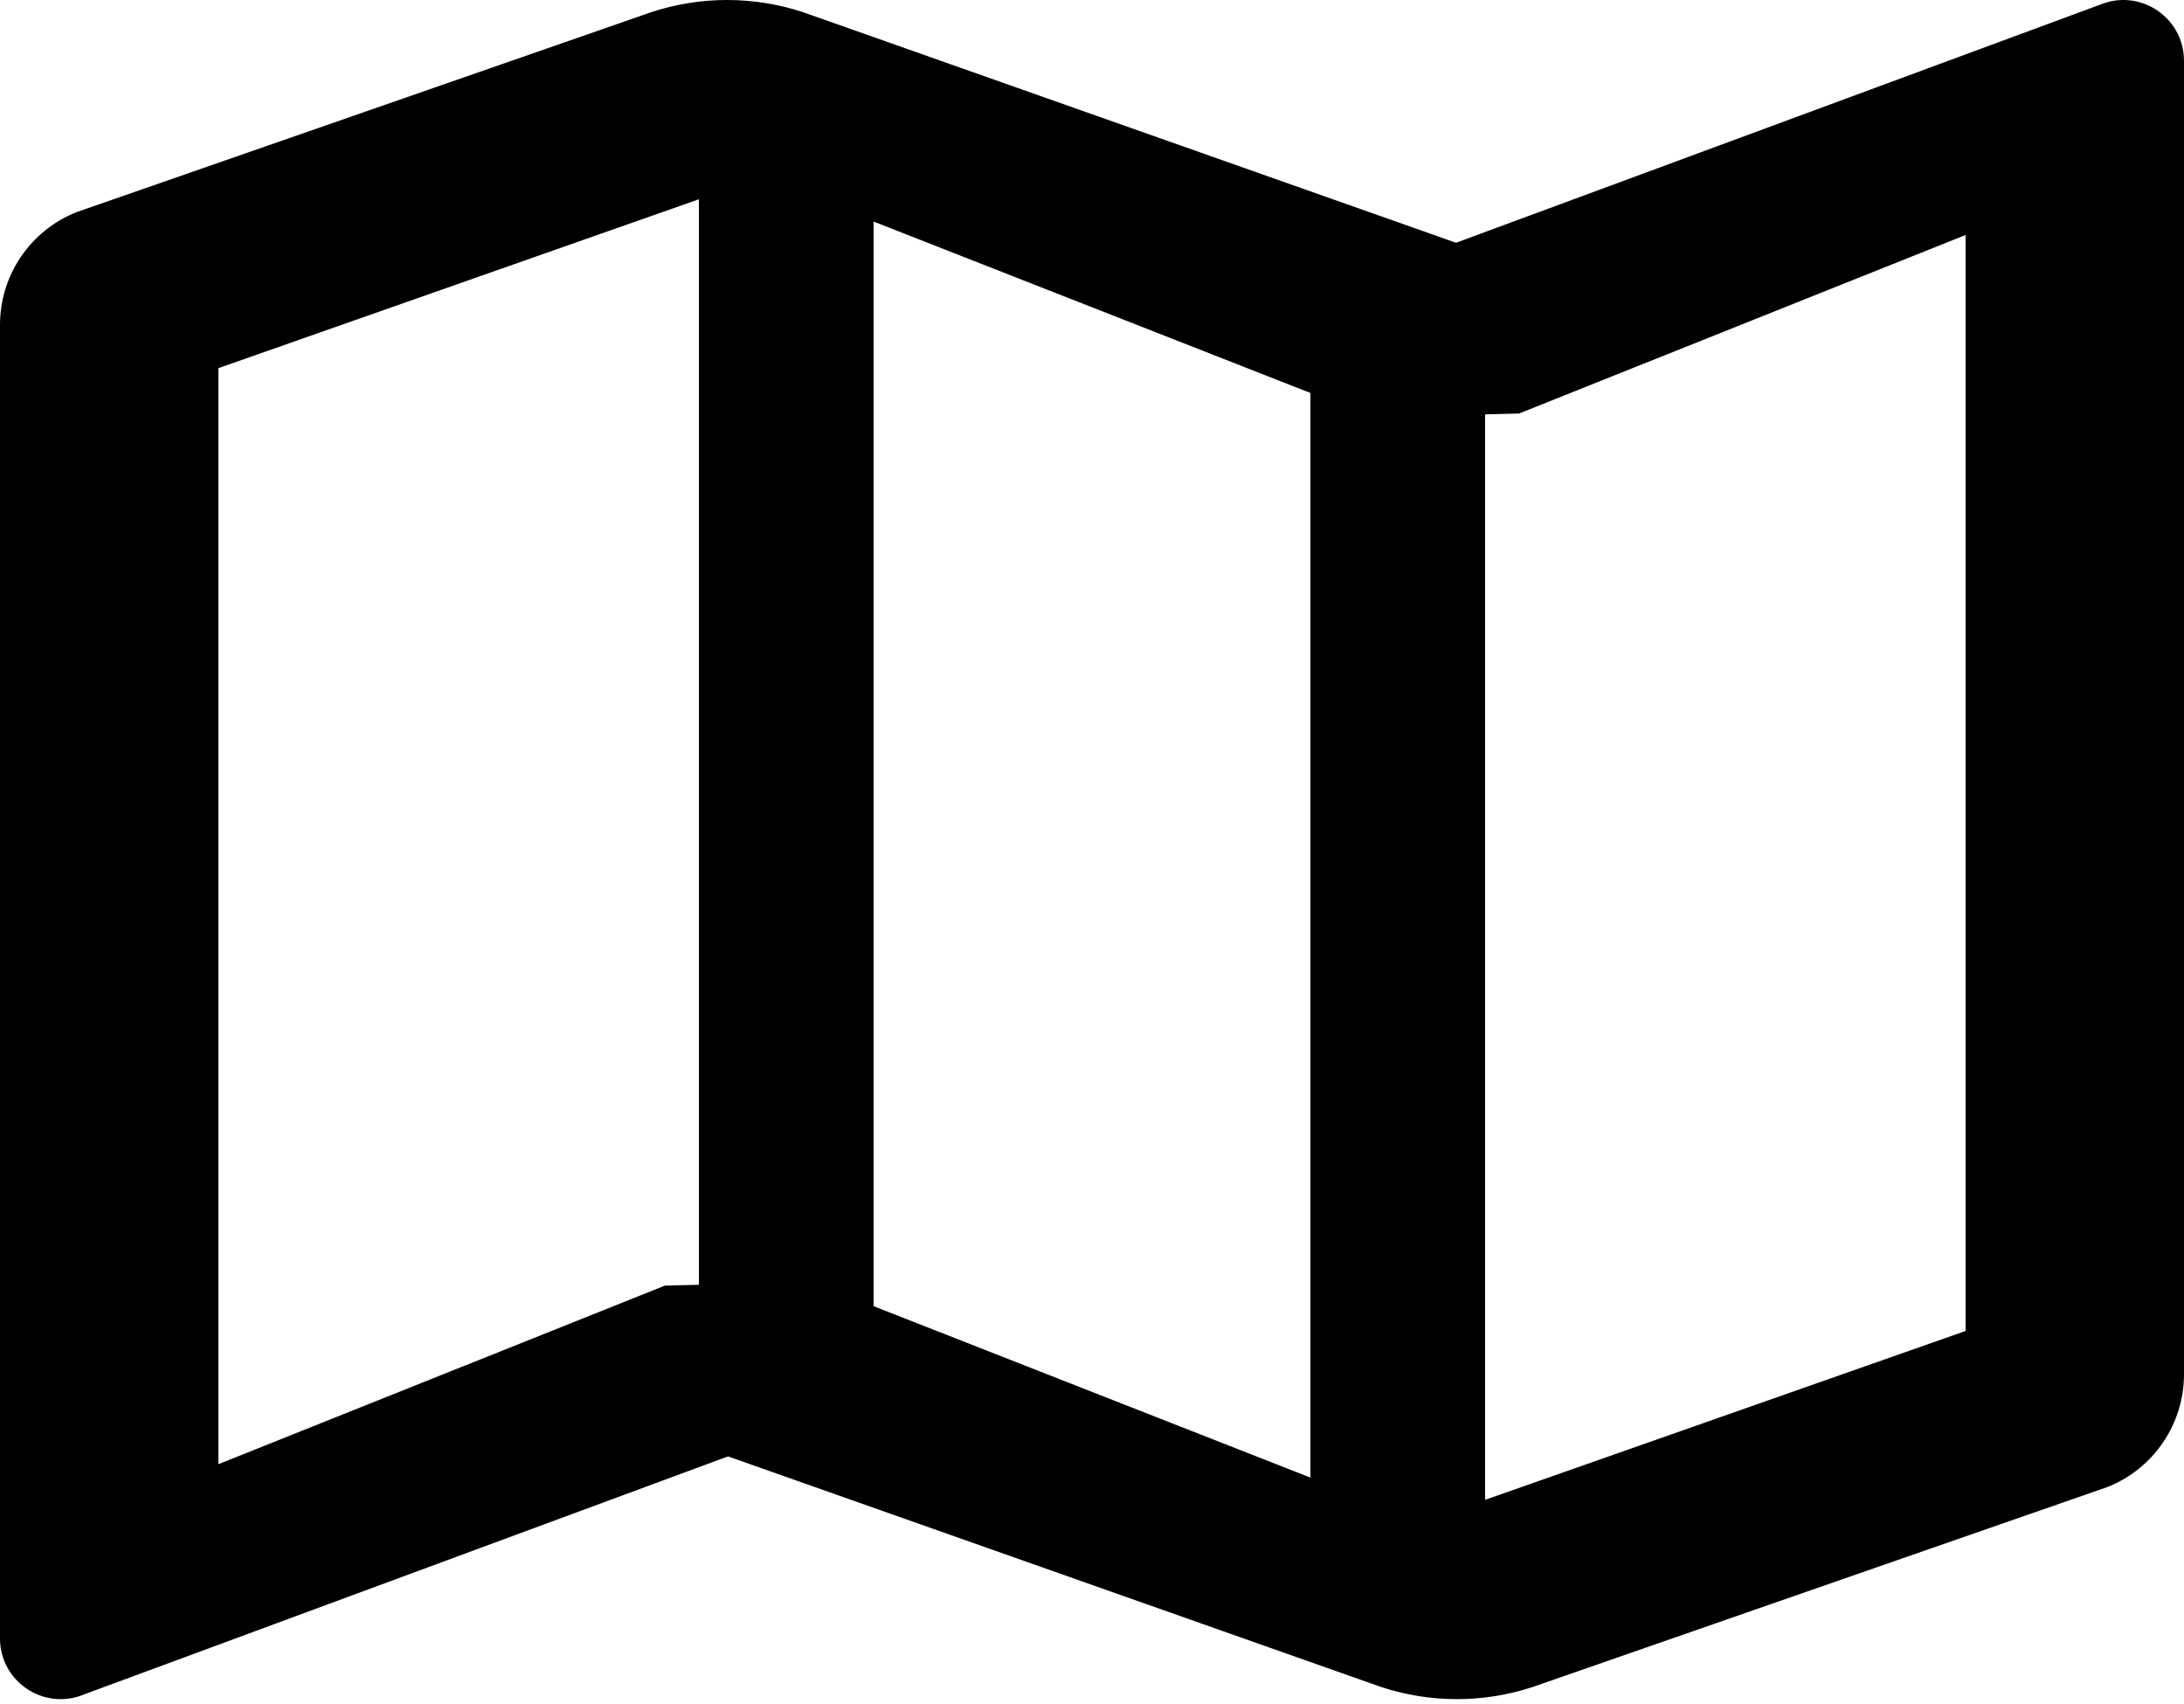 ﻿<?xml version="1.0" encoding="utf-8"?>
<svg version="1.1" xmlns:xlink="http://www.w3.org/1999/xlink" width="50px" height="39px" xmlns="http://www.w3.org/2000/svg">
  <defs>
    <pattern id="BGPattern" patternUnits="userSpaceOnUse" alignment="0 0" imageRepeat="None" />
    <mask fill="white" id="Clip1178">
      <path d="M 50 1.391  C 50 0.593  49.346 0  48.613 0  C 48.443 0  48.267 0.032  48.095 0.101  L 33.334 5.556  L 18.403 0.285  C 17.836 0.096  17.243 0  16.646 0  C 16.065 0  15.485 0.091  14.926 0.273  L 1.747 4.857  C 0.692 5.279  0 6.3  0 7.436  L 0 37.498  C 0 38.296  0.654 38.889  1.388 38.889  C 1.558 38.889  1.733 38.857  1.905 38.788  L 16.667 33.333  L 31.597 38.603  C 32.725 38.98  33.943 38.984  35.074 38.616  L 48.253 34.032  C 49.308 33.61  50 32.589  50 31.453  L 50 1.391  Z M 20 29.895  L 20 5.071  L 30 8.994  L 30 33.818  L 20 29.895  Z M 15.222 29.424  L 5 33.511  L 5 8.426  L 16 4.561  L 16 29.405  L 15.222 29.424  Z M 45 5.378  L 45 30.462  L 34 34.327  L 34 9.484  L 34.778 9.464  L 45 5.378  Z " fill-rule="evenodd" />
    </mask>
  </defs>
  <g>
    <path d="M 50 1.391  C 50 0.593  49.346 0  48.613 0  C 48.443 0  48.267 0.032  48.095 0.101  L 33.334 5.556  L 18.403 0.285  C 17.836 0.096  17.243 0  16.646 0  C 16.065 0  15.485 0.091  14.926 0.273  L 1.747 4.857  C 0.692 5.279  0 6.3  0 7.436  L 0 37.498  C 0 38.296  0.654 38.889  1.388 38.889  C 1.558 38.889  1.733 38.857  1.905 38.788  L 16.667 33.333  L 31.597 38.603  C 32.725 38.98  33.943 38.984  35.074 38.616  L 48.253 34.032  C 49.308 33.61  50 32.589  50 31.453  L 50 1.391  Z M 20 29.895  L 20 5.071  L 30 8.994  L 30 33.818  L 20 29.895  Z M 15.222 29.424  L 5 33.511  L 5 8.426  L 16 4.561  L 16 29.405  L 15.222 29.424  Z M 45 5.378  L 45 30.462  L 34 34.327  L 34 9.484  L 34.778 9.464  L 45 5.378  Z " fill-rule="nonzero" fill="rgba(0, 0, 0, 1)" stroke="none" class="fill" />
    <path d="M 50 1.391  C 50 0.593  49.346 0  48.613 0  C 48.443 0  48.267 0.032  48.095 0.101  L 33.334 5.556  L 18.403 0.285  C 17.836 0.096  17.243 0  16.646 0  C 16.065 0  15.485 0.091  14.926 0.273  L 1.747 4.857  C 0.692 5.279  0 6.3  0 7.436  L 0 37.498  C 0 38.296  0.654 38.889  1.388 38.889  C 1.558 38.889  1.733 38.857  1.905 38.788  L 16.667 33.333  L 31.597 38.603  C 32.725 38.98  33.943 38.984  35.074 38.616  L 48.253 34.032  C 49.308 33.61  50 32.589  50 31.453  L 50 1.391  Z " stroke-width="0" stroke-dasharray="0" stroke="rgba(255, 255, 255, 0)" fill="none" class="stroke" mask="url(#Clip1178)" />
    <path d="M 20 29.895  L 20 5.071  L 30 8.994  L 30 33.818  L 20 29.895  Z " stroke-width="0" stroke-dasharray="0" stroke="rgba(255, 255, 255, 0)" fill="none" class="stroke" mask="url(#Clip1178)" />
    <path d="M 15.222 29.424  L 5 33.511  L 5 8.426  L 16 4.561  L 16 29.405  L 15.222 29.424  Z " stroke-width="0" stroke-dasharray="0" stroke="rgba(255, 255, 255, 0)" fill="none" class="stroke" mask="url(#Clip1178)" />
    <path d="M 45 5.378  L 45 30.462  L 34 34.327  L 34 9.484  L 34.778 9.464  L 45 5.378  Z " stroke-width="0" stroke-dasharray="0" stroke="rgba(255, 255, 255, 0)" fill="none" class="stroke" mask="url(#Clip1178)" />
  </g>
</svg>